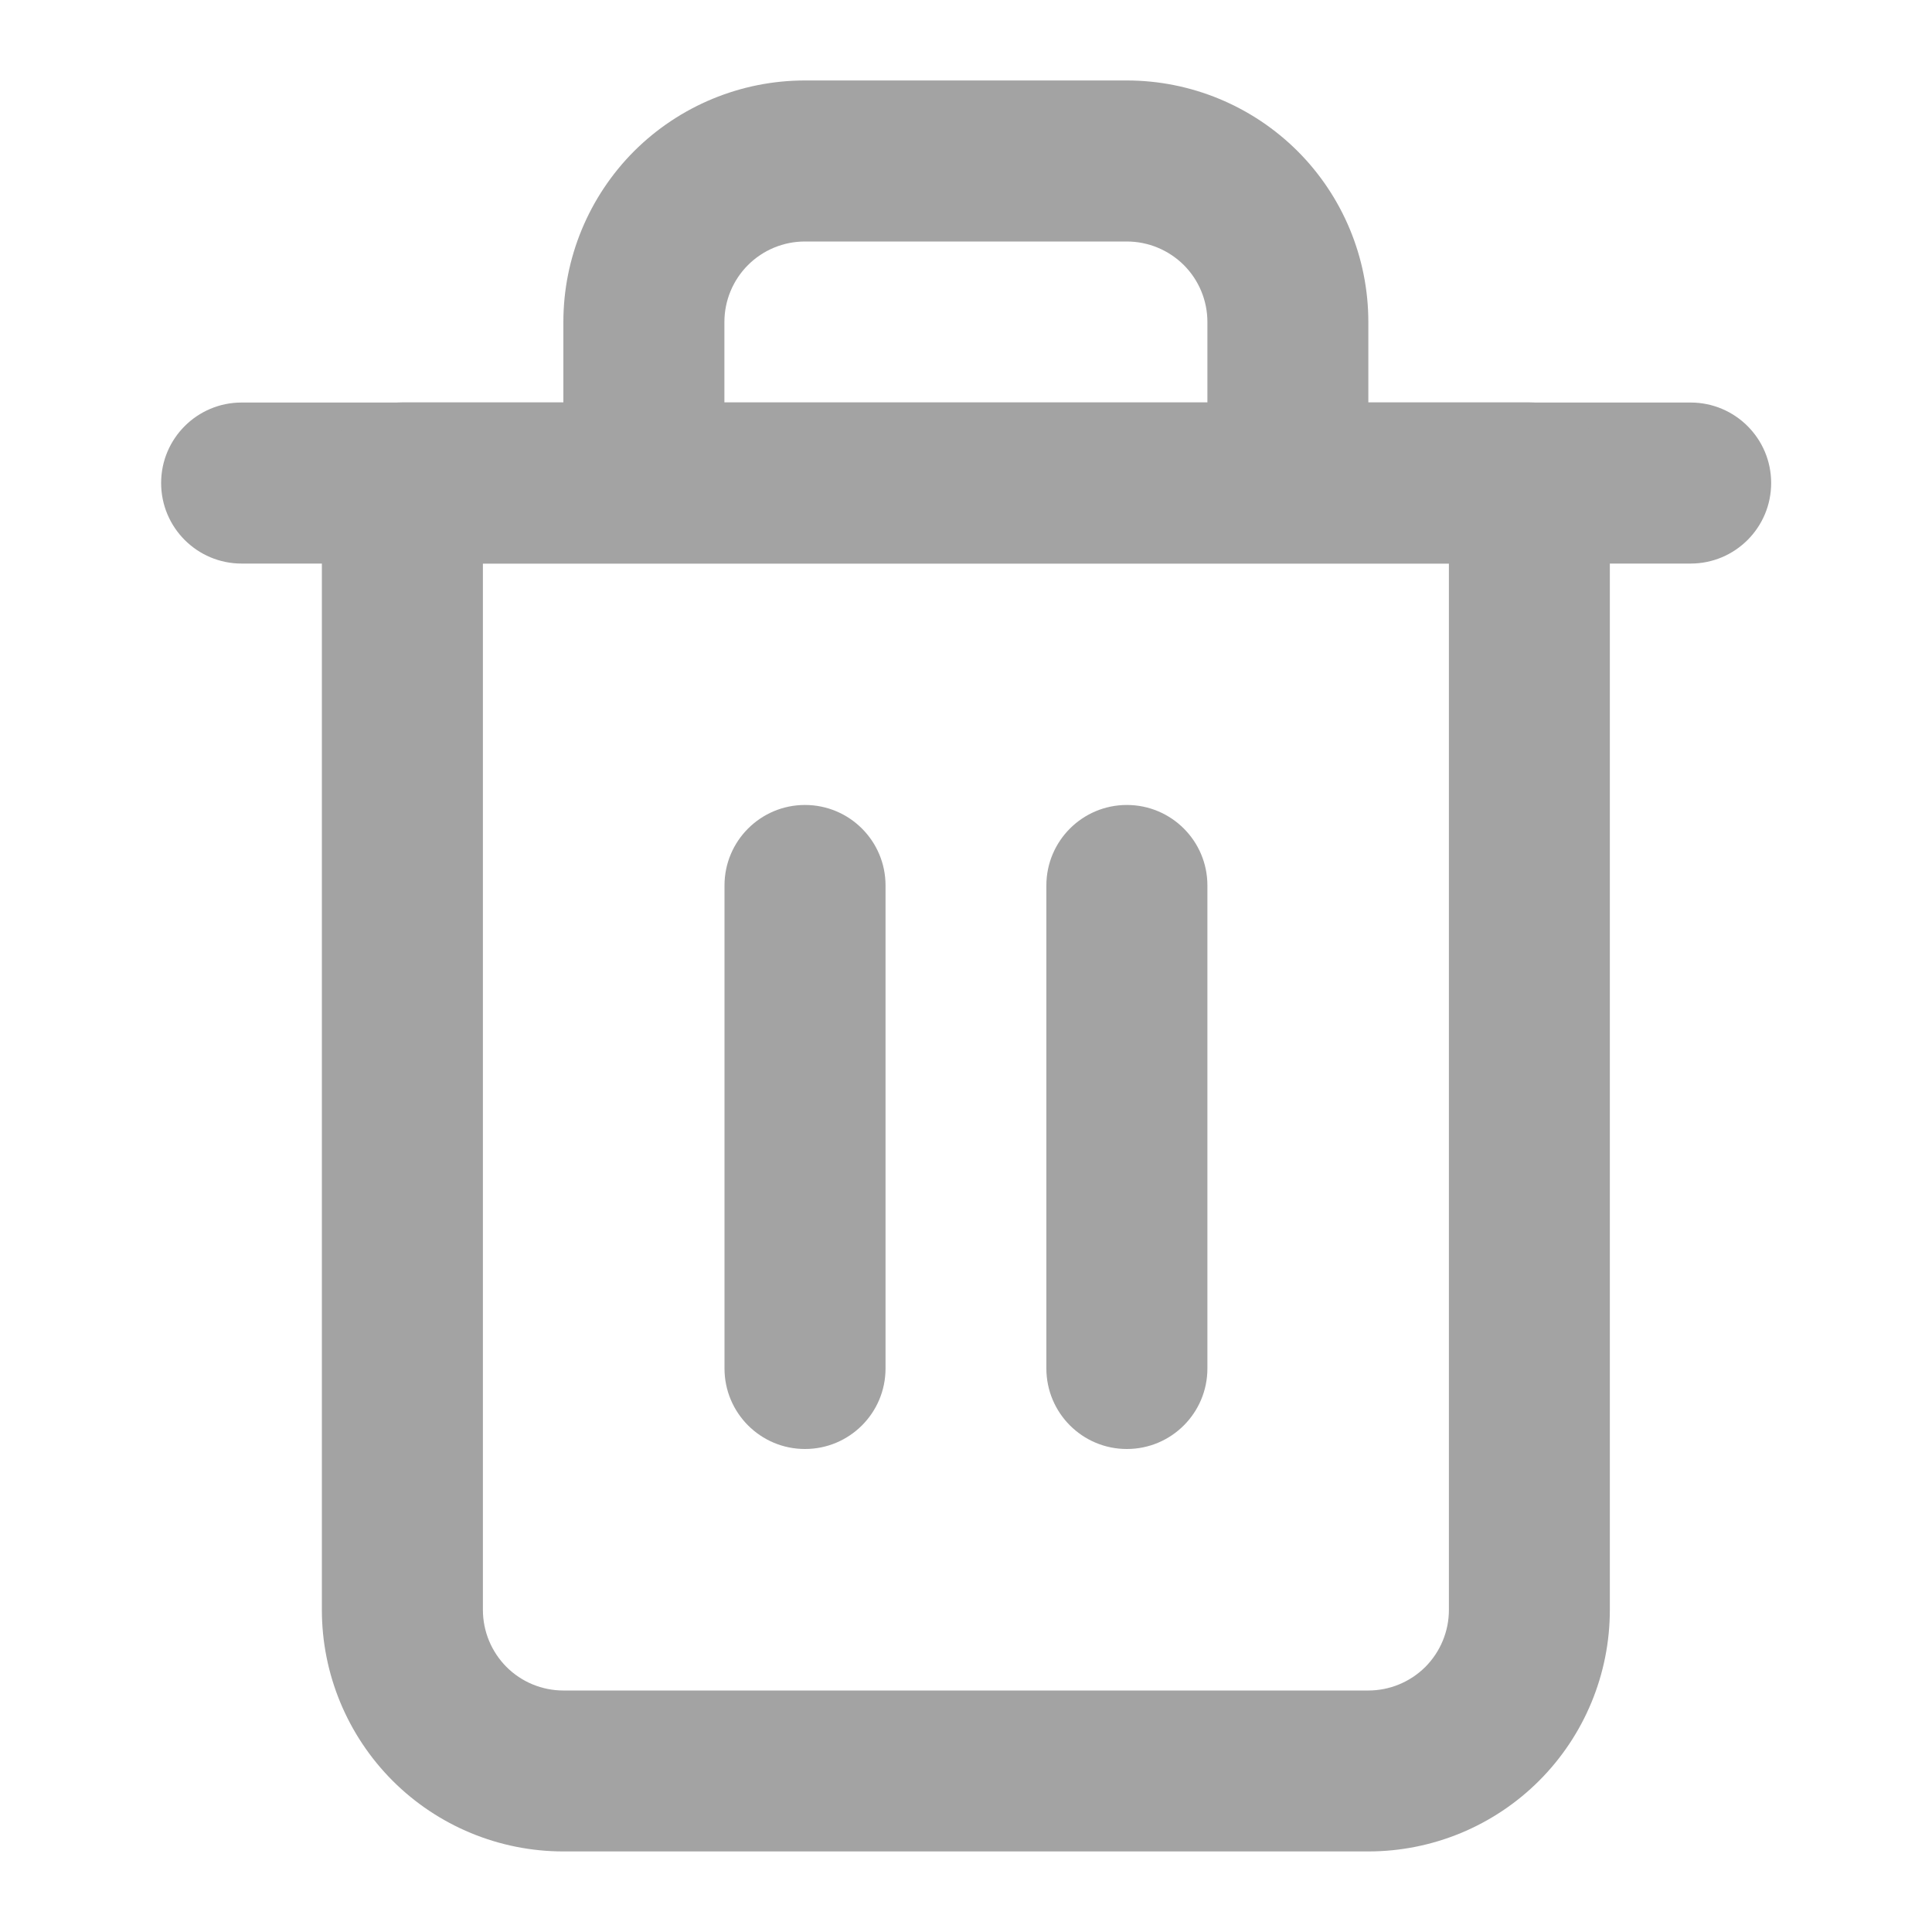 <svg width="20" height="20" viewBox="0 0 20 20" fill="none" xmlns="http://www.w3.org/2000/svg">
<path d="M17.501 4.167C17.962 4.167 18.335 4.54 18.335 5C18.335 5.461 17.962 5.834 17.501 5.834H2.501C2.041 5.834 1.668 5.461 1.668 5C1.668 4.54 2.041 4.167 2.501 4.167H17.501Z" fill="#A3A3A3"/>
<path d="M14.999 5.833H4.999V16.666C4.999 16.887 5.087 17.099 5.243 17.256C5.399 17.412 5.611 17.5 5.832 17.5H14.165C14.386 17.5 14.598 17.412 14.755 17.256C14.911 17.099 14.999 16.887 14.999 16.666V5.833ZM12.499 3.333C12.499 3.112 12.411 2.9 12.255 2.744C12.098 2.588 11.886 2.5 11.665 2.5H8.332C8.111 2.5 7.899 2.588 7.743 2.744C7.587 2.9 7.499 3.112 7.499 3.333V4.166H12.499V3.333ZM14.165 4.166H15.832C16.292 4.166 16.665 4.539 16.665 5V16.666C16.665 17.329 16.402 17.965 15.933 18.434C15.464 18.903 14.828 19.166 14.165 19.166H5.832C5.169 19.166 4.533 18.903 4.064 18.434C3.596 17.965 3.332 17.329 3.332 16.666V5C3.332 4.539 3.705 4.166 4.165 4.166H5.832V3.333C5.832 2.67 6.096 2.034 6.564 1.565C7.033 1.097 7.669 0.833 8.332 0.833H11.665C12.328 0.833 12.964 1.097 13.433 1.565C13.902 2.034 14.165 2.67 14.165 3.333V4.166Z" fill="#A3A3A3"/>
<path d="M10.832 14.166V9.166C10.832 8.706 11.205 8.333 11.665 8.333C12.126 8.333 12.499 8.706 12.499 9.166V14.166C12.499 14.627 12.126 15 11.665 15C11.205 15 10.832 14.627 10.832 14.166Z" fill="#A3A3A3"/>
<path d="M7.5 14.166V9.166C7.5 8.706 7.873 8.333 8.333 8.333C8.794 8.333 9.167 8.706 9.167 9.166V14.166C9.167 14.627 8.794 15 8.333 15C7.873 15 7.5 14.627 7.5 14.166Z" fill="#A3A3A3"/>
</svg>
